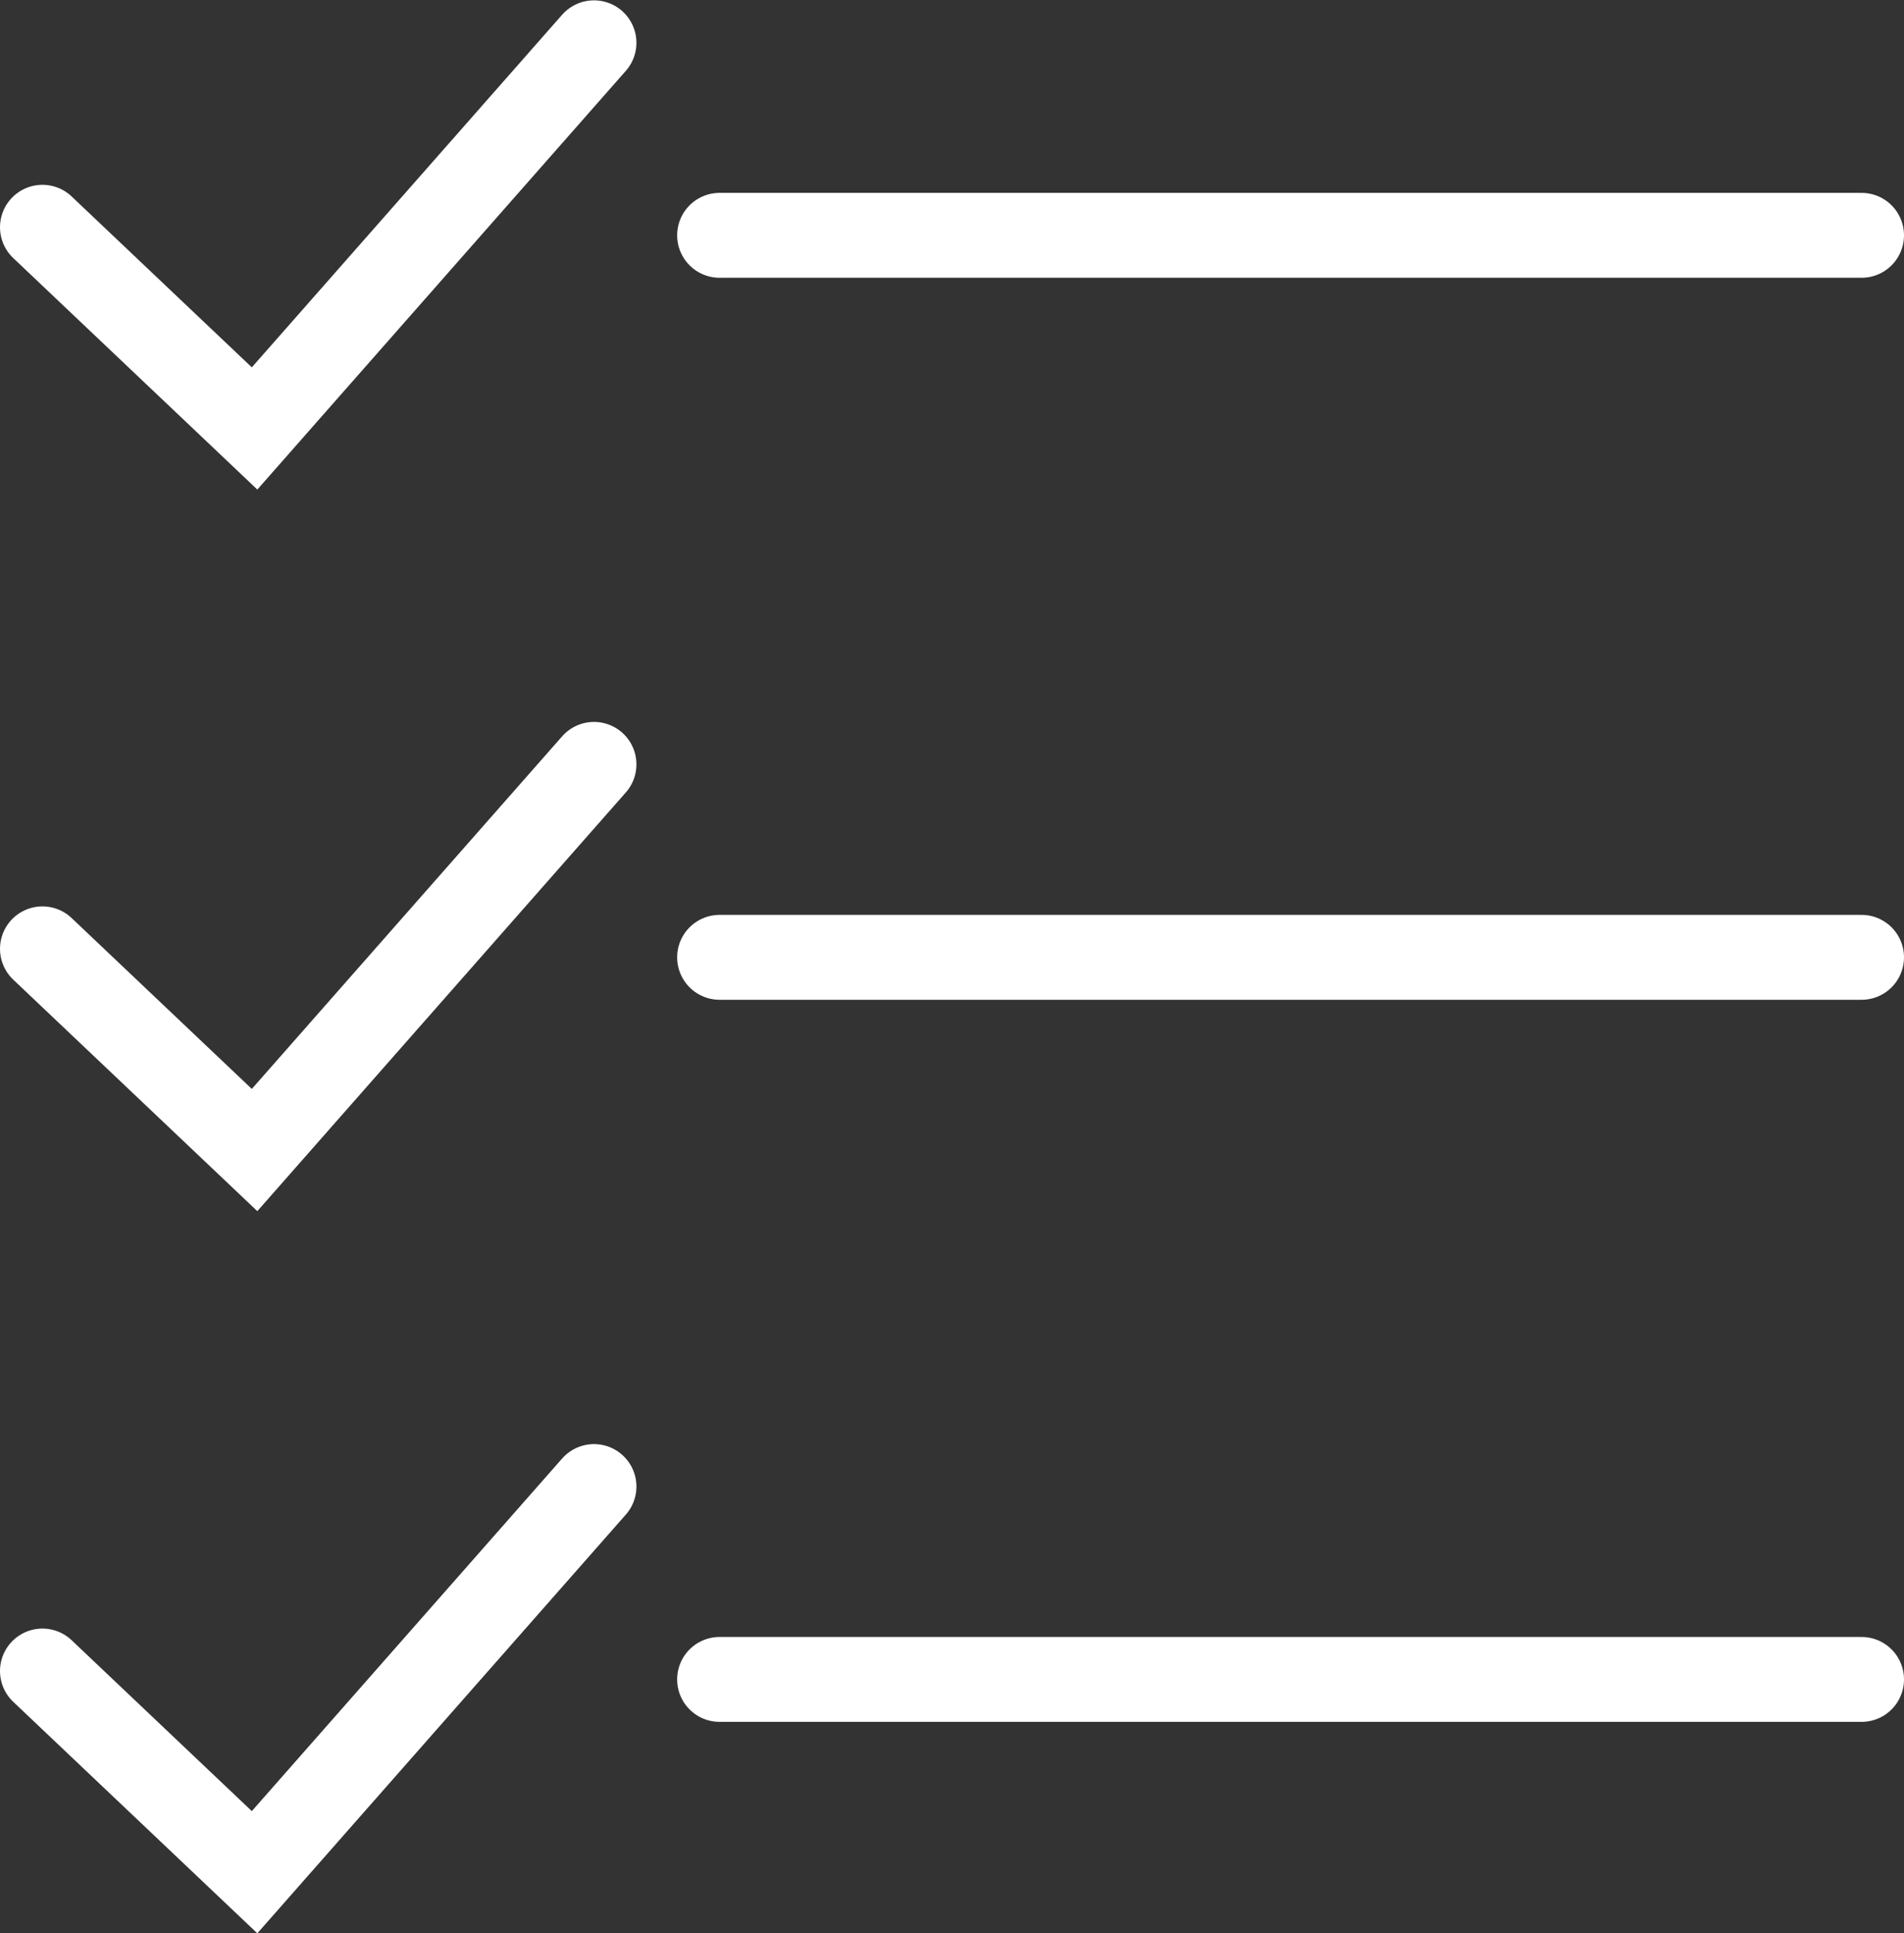 <svg xmlns="http://www.w3.org/2000/svg" xmlns:xlink="http://www.w3.org/1999/xlink" width="22.438" height="22.774" viewBox="0 0 22.438 22.774"><rect x="0" y="0" width="22.438" height="22.774" fill="#333333" stroke="none"/><defs><style>.a,.c{fill:none;}.b{clip-path:url(#a);}.c{stroke:#fff;stroke-linecap:round;stroke-miterlimit:10;}</style><clipPath id="a"><rect class="a" width="22.438" height="22.774"/></clipPath></defs><g class="b"><path class="c" d="M1.082,3.4l2.5,2.37,4-4.543" transform="translate(-0.582 -0.723)"/><line class="c" x2="13.458" transform="translate(8.48 2.772)"/><path class="c" d="M1.082,11.9l2.5,2.37,4-4.543" transform="translate(-0.582 -0.723)"/><line class="c" x2="13.458" transform="translate(8.48 11.277)"/><path class="c" d="M1.082,20.407l2.5,2.37,4-4.543" transform="translate(-0.582 -0.723)"/><line class="c" x2="13.458" transform="translate(8.48 19.783)"/></g></svg>